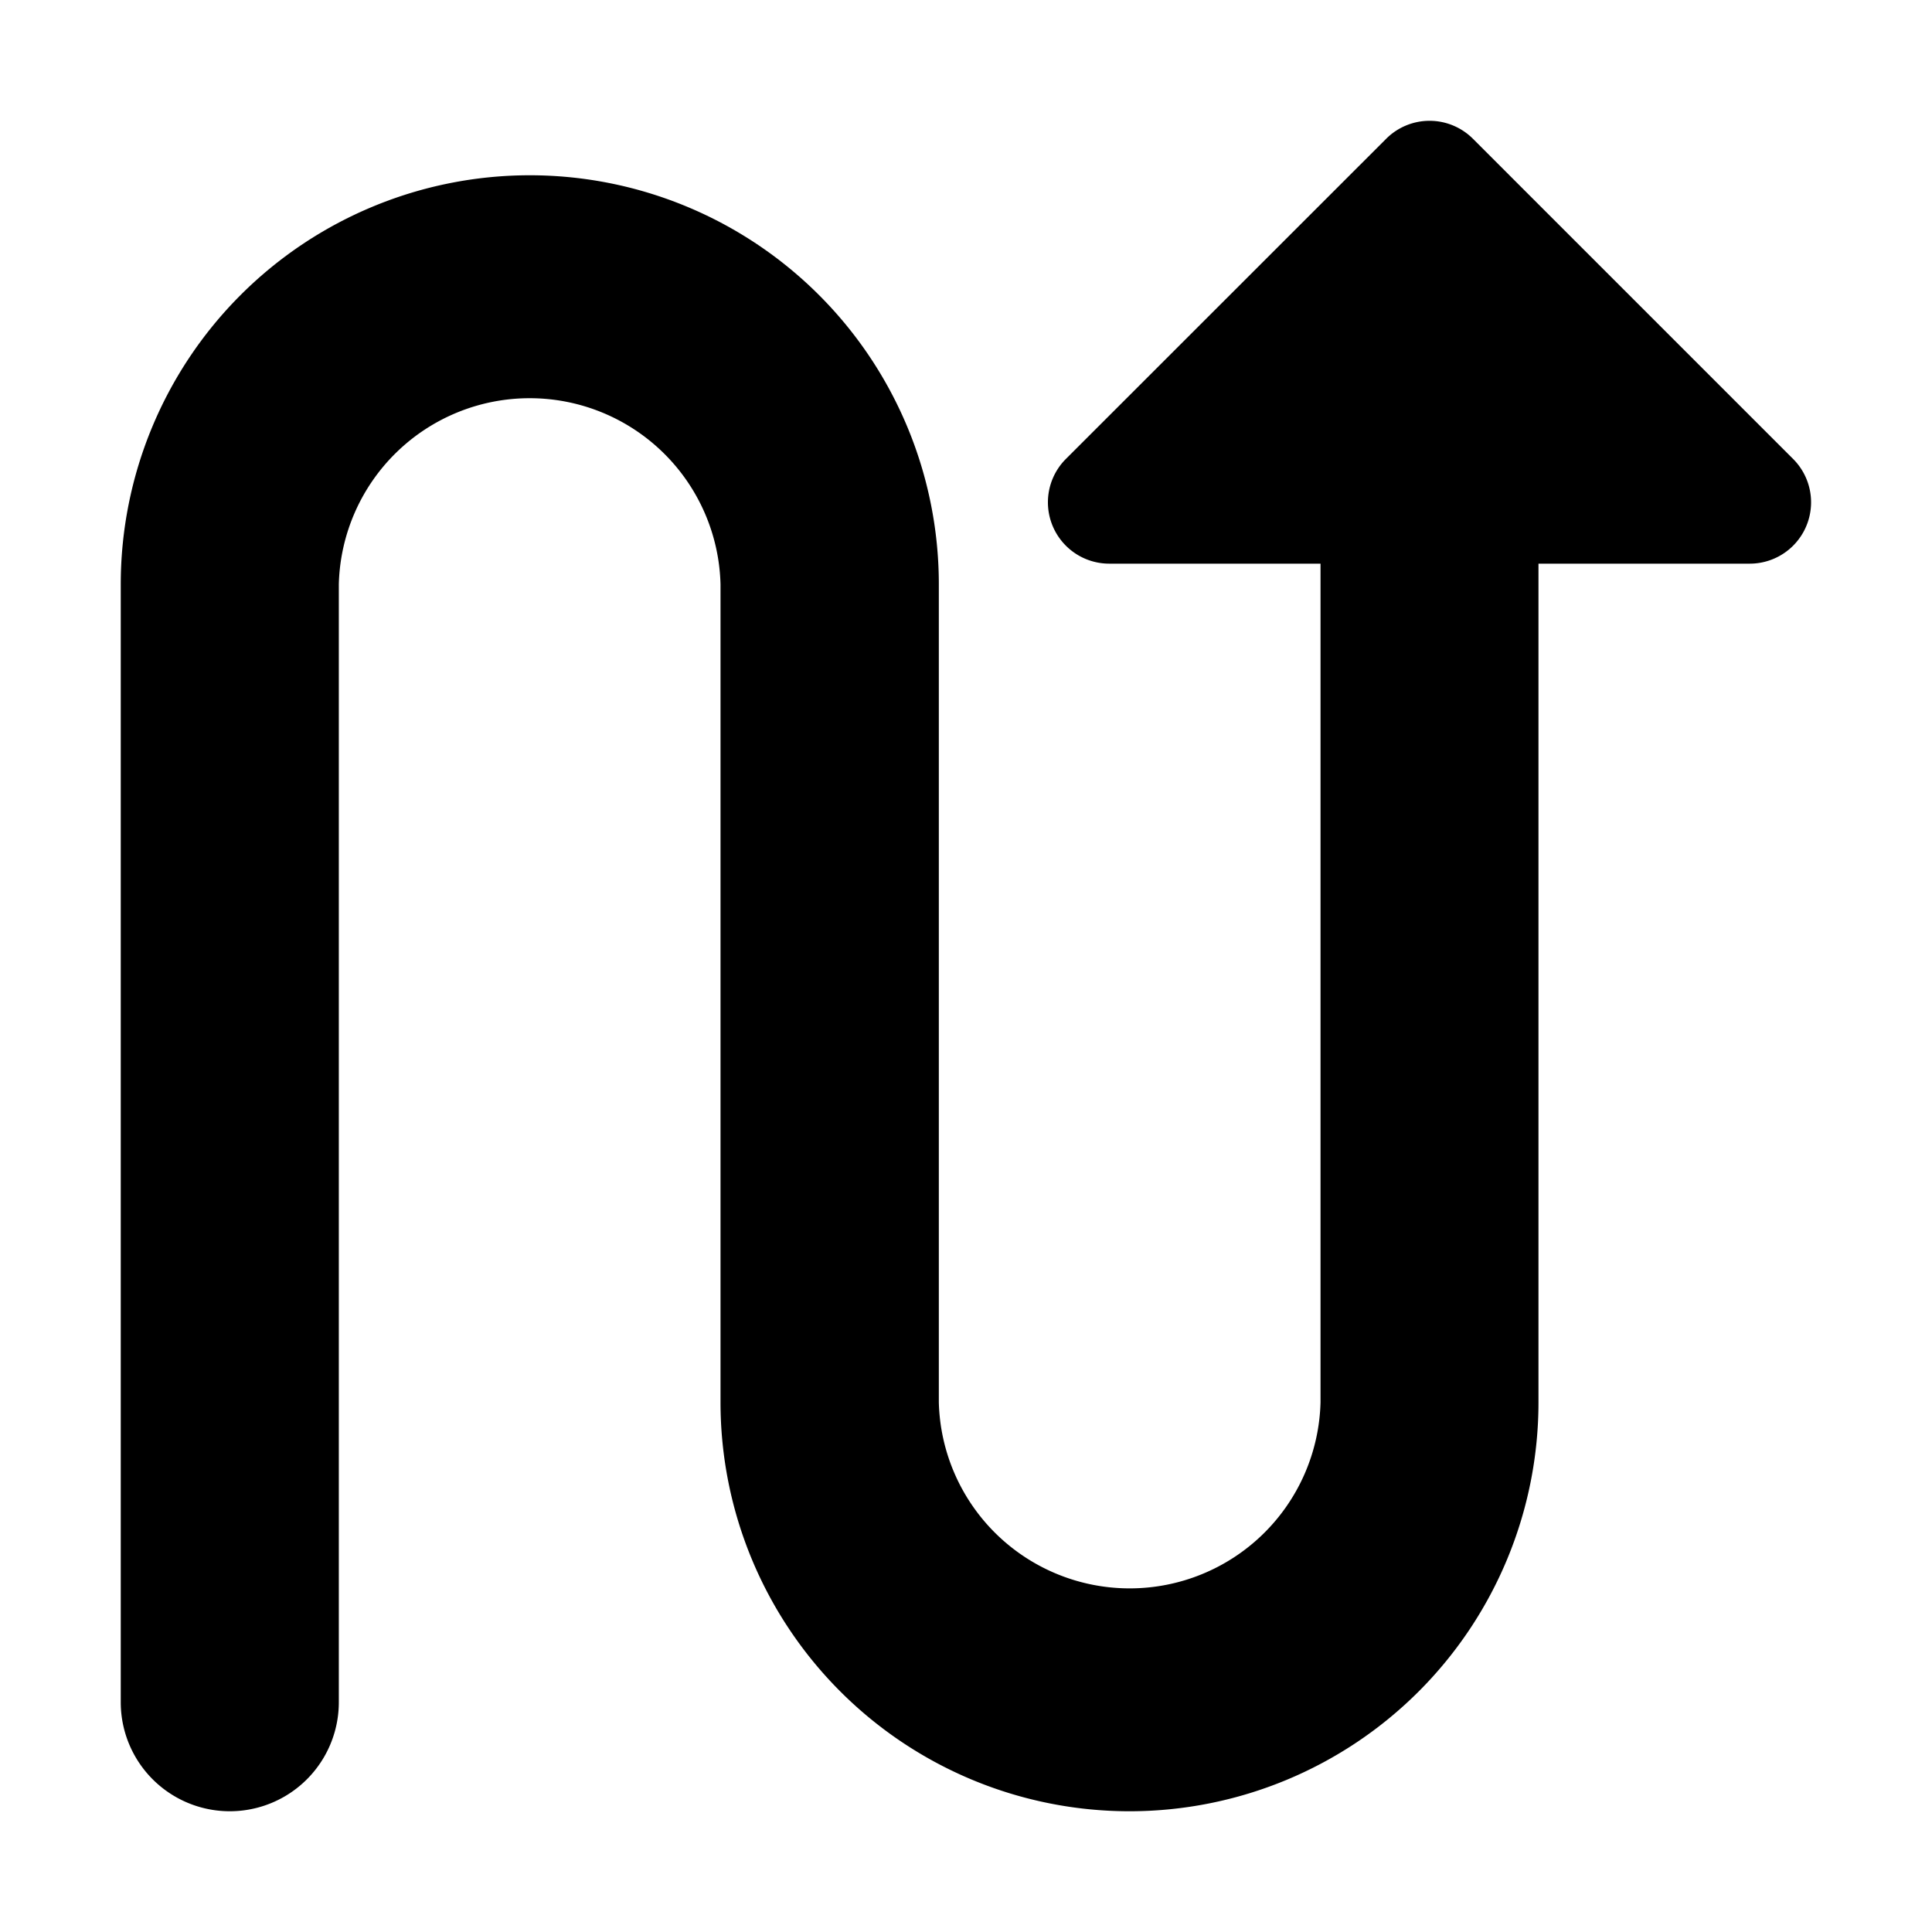 <svg xmlns="http://www.w3.org/2000/svg" width="16" height="16" viewBox="0 0 16 16"><title>icon-jumpattern-switch</title><path d="M14.85,3.801,12.198,1.149a.508.508,0,0,0-.718,0L8.827,3.801a.508.508,0,0,0,.36.867h1.749v6.945a1.581,1.581,0,0,1-3.161,0V4.839A3.387,3.387,0,0,0,1,4.839v9.258a.903.903,0,0,0,1.806,0V4.839a1.581,1.581,0,0,1,3.161,0v6.774a3.387,3.387,0,0,0,6.774,0V4.668h1.749A.508.508,0,0,0,14.85,3.801Z"/></svg>